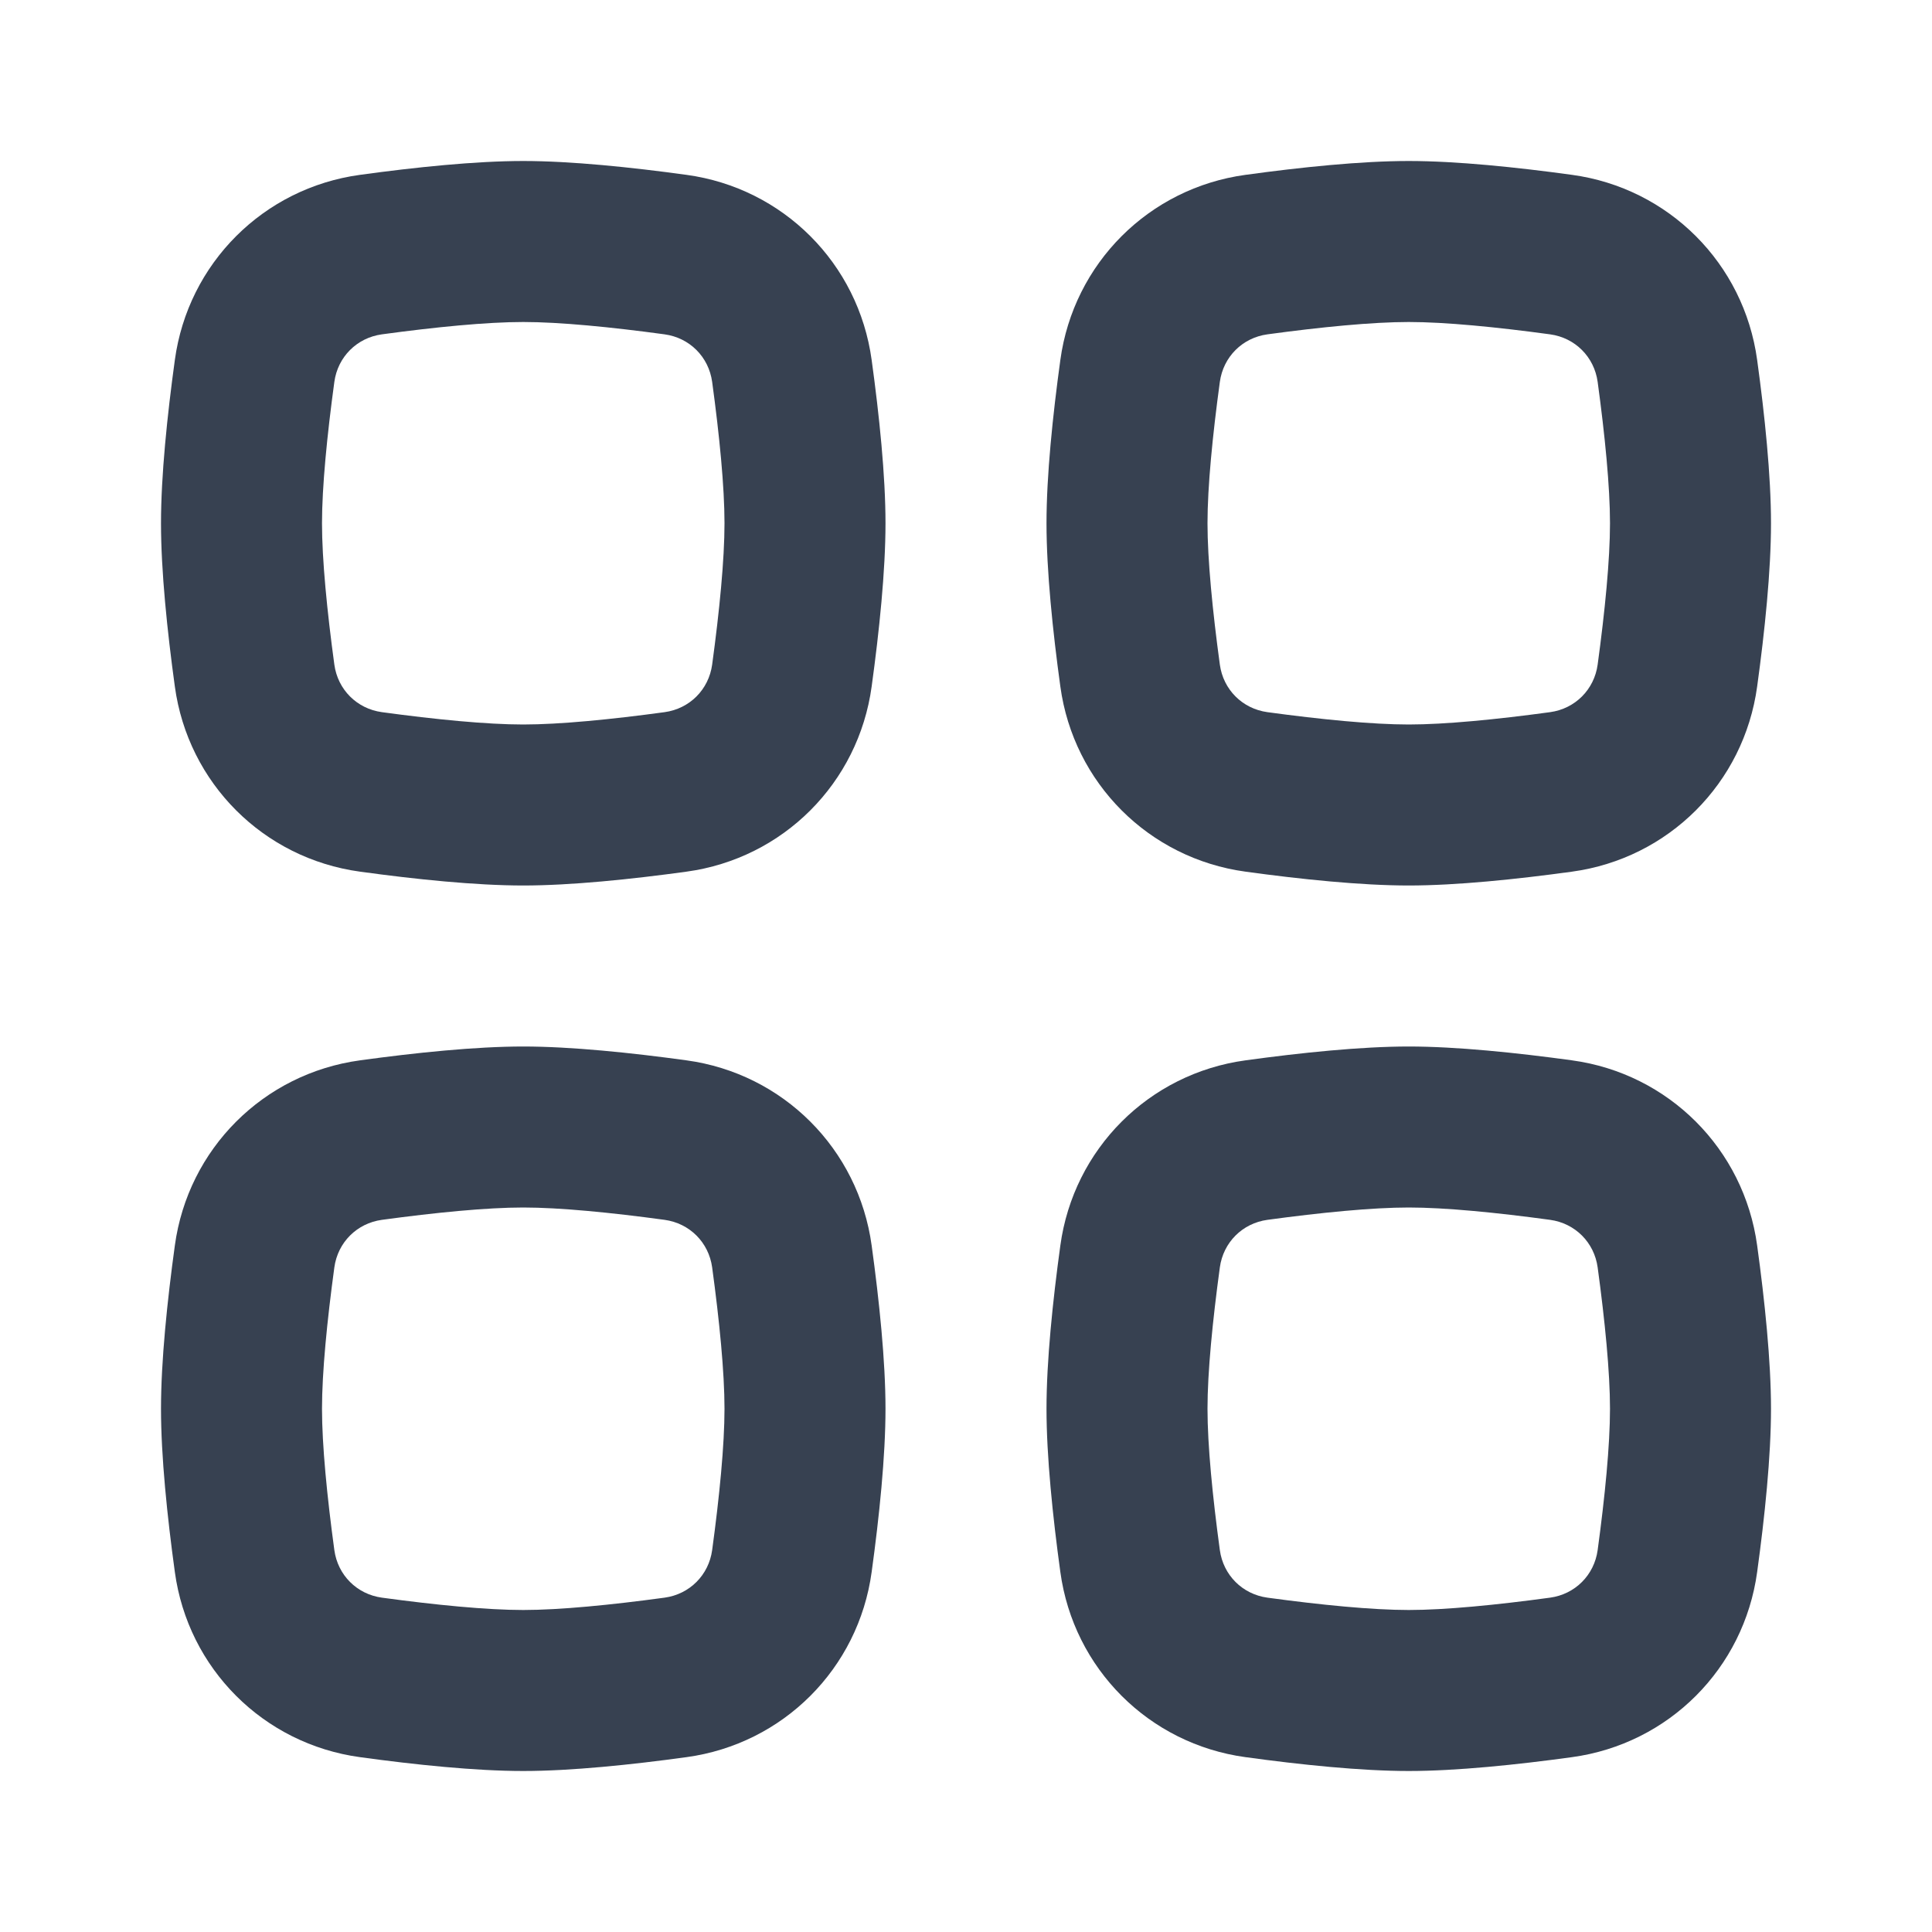 <svg width="18" height="18" viewBox="0 0 18 18" fill="none" xmlns="http://www.w3.org/2000/svg">
<path fill-rule="evenodd" clip-rule="evenodd" d="M13.125 11.25C12.786 11.25 12.307 11.297 11.808 11.365C11.575 11.397 11.397 11.575 11.365 11.808C11.297 12.307 11.25 12.786 11.25 13.125C11.25 13.464 11.297 13.943 11.365 14.442C11.397 14.675 11.575 14.853 11.808 14.885C12.307 14.953 12.786 15 13.125 15C13.464 15 13.943 14.953 14.442 14.885C14.675 14.853 14.853 14.675 14.885 14.442C14.953 13.943 15 13.464 15 13.125C15 12.786 14.953 12.307 14.885 11.808C14.853 11.575 14.675 11.397 14.442 11.365C13.943 11.297 13.464 11.25 13.125 11.25ZM11.604 9.879C10.704 10.002 10.002 10.704 9.879 11.604C9.808 12.12 9.75 12.681 9.75 13.125C9.75 13.569 9.808 14.13 9.879 14.646C10.002 15.546 10.704 16.248 11.604 16.371C12.12 16.442 12.681 16.5 13.125 16.5C13.569 16.5 14.13 16.442 14.646 16.371C15.546 16.248 16.248 15.546 16.371 14.646C16.442 14.13 16.5 13.569 16.5 13.125C16.5 12.681 16.442 12.12 16.371 11.604C16.248 10.704 15.546 10.002 14.646 9.879C14.13 9.808 13.569 9.75 13.125 9.75C12.681 9.75 12.12 9.808 11.604 9.879Z" fill="#374151"/>
<path fill-rule="evenodd" clip-rule="evenodd" d="M4.875 11.25C4.536 11.25 4.057 11.297 3.558 11.365C3.325 11.397 3.147 11.575 3.115 11.808C3.047 12.307 3 12.786 3 13.125C3 13.464 3.047 13.943 3.115 14.442C3.147 14.675 3.325 14.853 3.558 14.885C4.057 14.953 4.536 15 4.875 15C5.214 15 5.693 14.953 6.192 14.885C6.425 14.853 6.603 14.675 6.635 14.442C6.703 13.943 6.75 13.464 6.75 13.125C6.75 12.786 6.703 12.307 6.635 11.808C6.603 11.575 6.425 11.397 6.192 11.365C5.693 11.297 5.214 11.25 4.875 11.25ZM3.354 9.879C2.454 10.002 1.752 10.704 1.629 11.604C1.558 12.12 1.5 12.681 1.5 13.125C1.5 13.569 1.558 14.13 1.629 14.646C1.752 15.546 2.454 16.248 3.354 16.371C3.87 16.442 4.431 16.5 4.875 16.5C5.319 16.5 5.88 16.442 6.396 16.371C7.296 16.248 7.998 15.546 8.121 14.646C8.192 14.13 8.25 13.569 8.25 13.125C8.25 12.681 8.192 12.12 8.121 11.604C7.998 10.704 7.296 10.002 6.396 9.879C5.88 9.808 5.319 9.75 4.875 9.75C4.431 9.75 3.87 9.808 3.354 9.879Z" fill="#374151"/>
<path fill-rule="evenodd" clip-rule="evenodd" d="M13.125 3C12.786 3 12.307 3.047 11.808 3.115C11.575 3.147 11.397 3.325 11.365 3.558C11.297 4.057 11.25 4.536 11.25 4.875C11.25 5.214 11.297 5.693 11.365 6.192C11.397 6.425 11.575 6.603 11.808 6.635C12.307 6.703 12.786 6.75 13.125 6.75C13.464 6.75 13.943 6.703 14.442 6.635C14.675 6.603 14.853 6.425 14.885 6.192C14.953 5.693 15 5.214 15 4.875C15 4.536 14.953 4.057 14.885 3.558C14.853 3.325 14.675 3.147 14.442 3.115C13.943 3.047 13.464 3 13.125 3ZM11.604 1.629C10.704 1.752 10.002 2.454 9.879 3.354C9.808 3.87 9.75 4.431 9.75 4.875C9.75 5.319 9.808 5.88 9.879 6.396C10.002 7.296 10.704 7.998 11.604 8.121C12.12 8.192 12.681 8.25 13.125 8.25C13.569 8.25 14.13 8.192 14.646 8.121C15.546 7.998 16.248 7.296 16.371 6.396C16.442 5.88 16.5 5.319 16.5 4.875C16.5 4.431 16.442 3.87 16.371 3.354C16.248 2.454 15.546 1.752 14.646 1.629C14.13 1.558 13.569 1.5 13.125 1.5C12.681 1.5 12.12 1.558 11.604 1.629Z" fill="#374151"/>
<path fill-rule="evenodd" clip-rule="evenodd" d="M4.875 3C4.536 3 4.057 3.047 3.558 3.115C3.325 3.147 3.147 3.325 3.115 3.558C3.047 4.057 3 4.536 3 4.875C3 5.214 3.047 5.693 3.115 6.192C3.147 6.425 3.325 6.603 3.558 6.635C4.057 6.703 4.536 6.75 4.875 6.75C5.214 6.75 5.693 6.703 6.192 6.635C6.425 6.603 6.603 6.425 6.635 6.192C6.703 5.693 6.75 5.214 6.75 4.875C6.75 4.536 6.703 4.057 6.635 3.558C6.603 3.325 6.425 3.147 6.192 3.115C5.693 3.047 5.214 3 4.875 3ZM3.354 1.629C2.454 1.752 1.752 2.454 1.629 3.354C1.558 3.87 1.5 4.431 1.5 4.875C1.5 5.319 1.558 5.88 1.629 6.396C1.752 7.296 2.454 7.998 3.354 8.121C3.87 8.192 4.431 8.25 4.875 8.25C5.319 8.25 5.88 8.192 6.396 8.121C7.296 7.998 7.998 7.296 8.121 6.396C8.192 5.88 8.25 5.319 8.25 4.875C8.25 4.431 8.192 3.87 8.121 3.354C7.998 2.454 7.296 1.752 6.396 1.629C5.88 1.558 5.319 1.5 4.875 1.5C4.431 1.5 3.87 1.558 3.354 1.629Z" fill="#374151"/>
</svg>
